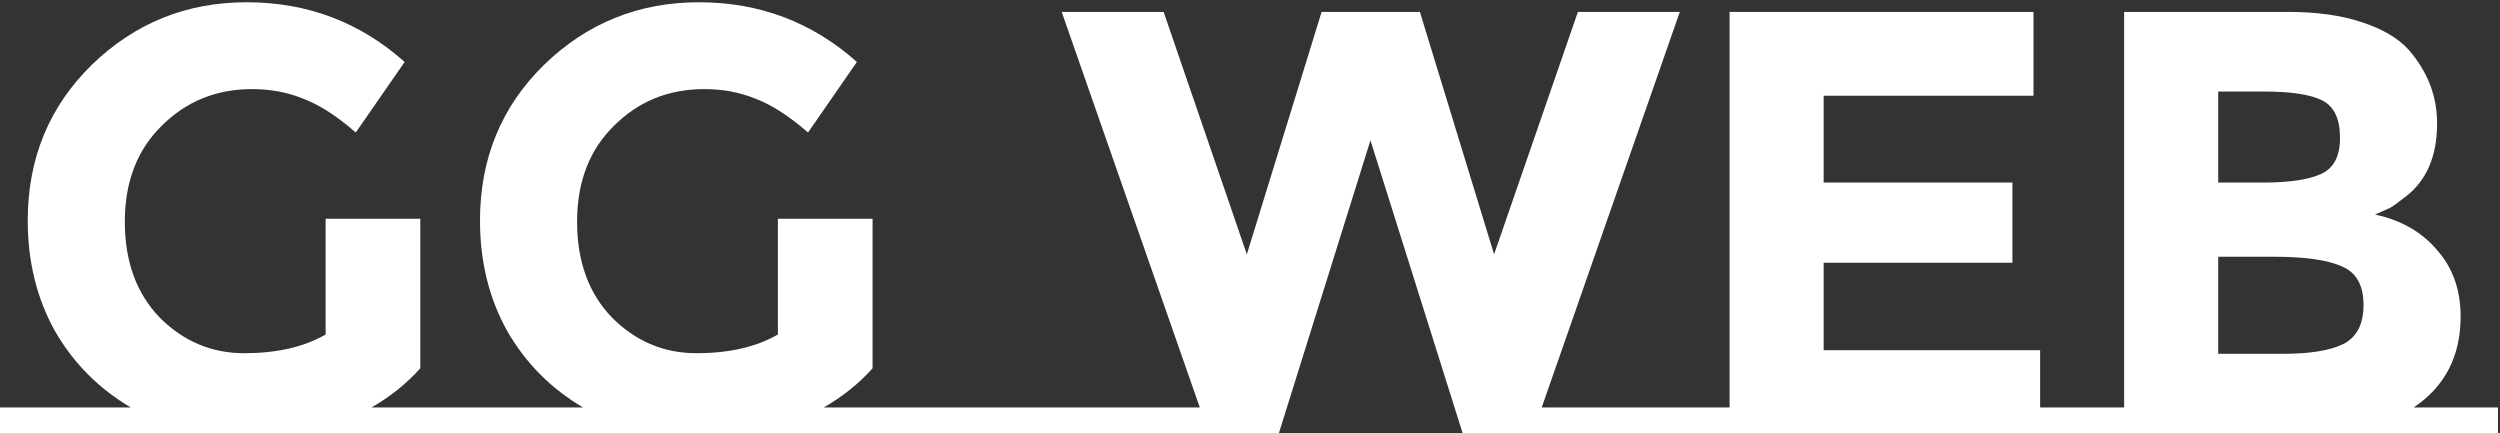<svg width="398" height="69" viewBox="0 0 398 69" fill="none" xmlns="http://www.w3.org/2000/svg">
<rect x="0" y="0" width="398" height="69" fill="#333333" stroke="none"/>
<path d="M72 64.872V69H0V64.872H20.832C15.712 61.864 11.68 57.8 8.736 52.68C5.856 47.496 4.416 41.64 4.416 35.112C4.416 25.256 7.808 17 14.592 10.344C21.44 3.688 29.664 0.36 39.264 0.36C48.928 0.36 57.312 3.528 64.416 9.864L56.64 21.096C53.632 18.472 50.848 16.68 48.288 15.72C45.792 14.696 43.072 14.184 40.128 14.184C34.432 14.184 29.632 16.136 25.728 20.04C21.824 23.88 19.872 28.968 19.872 35.304C19.872 41.64 21.728 46.728 25.44 50.568C29.216 54.344 33.696 56.232 38.88 56.232C44.064 56.232 48.384 55.24 51.84 53.256V34.824H66.912V58.632C64.736 61.064 62.144 63.144 59.136 64.872H72ZM144 64.872V69H72V64.872H92.832C87.712 61.864 83.68 57.8 80.736 52.68C77.856 47.496 76.416 41.64 76.416 35.112C76.416 25.256 79.808 17 86.592 10.344C93.44 3.688 101.664 0.36 111.264 0.36C120.928 0.36 129.312 3.528 136.416 9.864L128.64 21.096C125.632 18.472 122.848 16.68 120.288 15.72C117.792 14.696 115.072 14.184 112.128 14.184C106.432 14.184 101.632 16.136 97.728 20.04C93.824 23.88 91.872 28.968 91.872 35.304C91.872 41.64 93.728 46.728 97.44 50.568C101.216 54.344 105.696 56.232 110.88 56.232C116.064 56.232 120.384 55.24 123.84 53.256V34.824H138.912V58.632C136.736 61.064 134.144 63.144 131.136 64.872H144ZM169.344 64.872V69H144V64.872H169.344ZM267.137 64.872V69H232.865L218.177 22.344L203.585 69H169.312V64.872H191.009L169.024 1.896H185.249L198.497 40.488L210.401 1.896H226.049L237.857 40.488L251.201 1.896H267.425L245.441 64.872H267.137ZM275.35 64.872V1.896H323.734V15.24H290.326V29.064H320.374V41.832H290.326V55.752H324.79V64.872H334.102V69H266.038V64.872H275.35ZM397.682 64.872V69H328.85V64.872H338.162V1.896H364.274C368.818 1.896 372.722 2.44 375.986 3.528C379.314 4.616 381.81 6.088 383.474 7.944C386.482 11.4 387.986 15.304 387.986 19.656C387.986 24.904 386.29 28.808 382.898 31.368C381.746 32.264 380.946 32.84 380.498 33.096C380.05 33.288 379.25 33.64 378.098 34.152C382.258 35.048 385.554 36.936 387.986 39.816C390.482 42.632 391.73 46.152 391.73 50.376C391.73 56.712 389.234 61.544 384.242 64.872H397.682ZM353.138 56.328H363.41C367.698 56.328 370.898 55.816 373.01 54.792C375.186 53.704 376.274 51.624 376.274 48.552C376.274 45.416 375.122 43.368 372.818 42.408C370.578 41.384 366.962 40.872 361.97 40.872H353.138V56.328ZM353.138 29.064H360.242C364.402 29.064 367.474 28.616 369.458 27.72C371.506 26.824 372.53 24.904 372.53 21.96C372.53 18.952 371.602 16.968 369.746 16.008C367.89 15.048 364.754 14.568 360.338 14.568H353.138V29.064Z" fill="white"/>
</svg>
